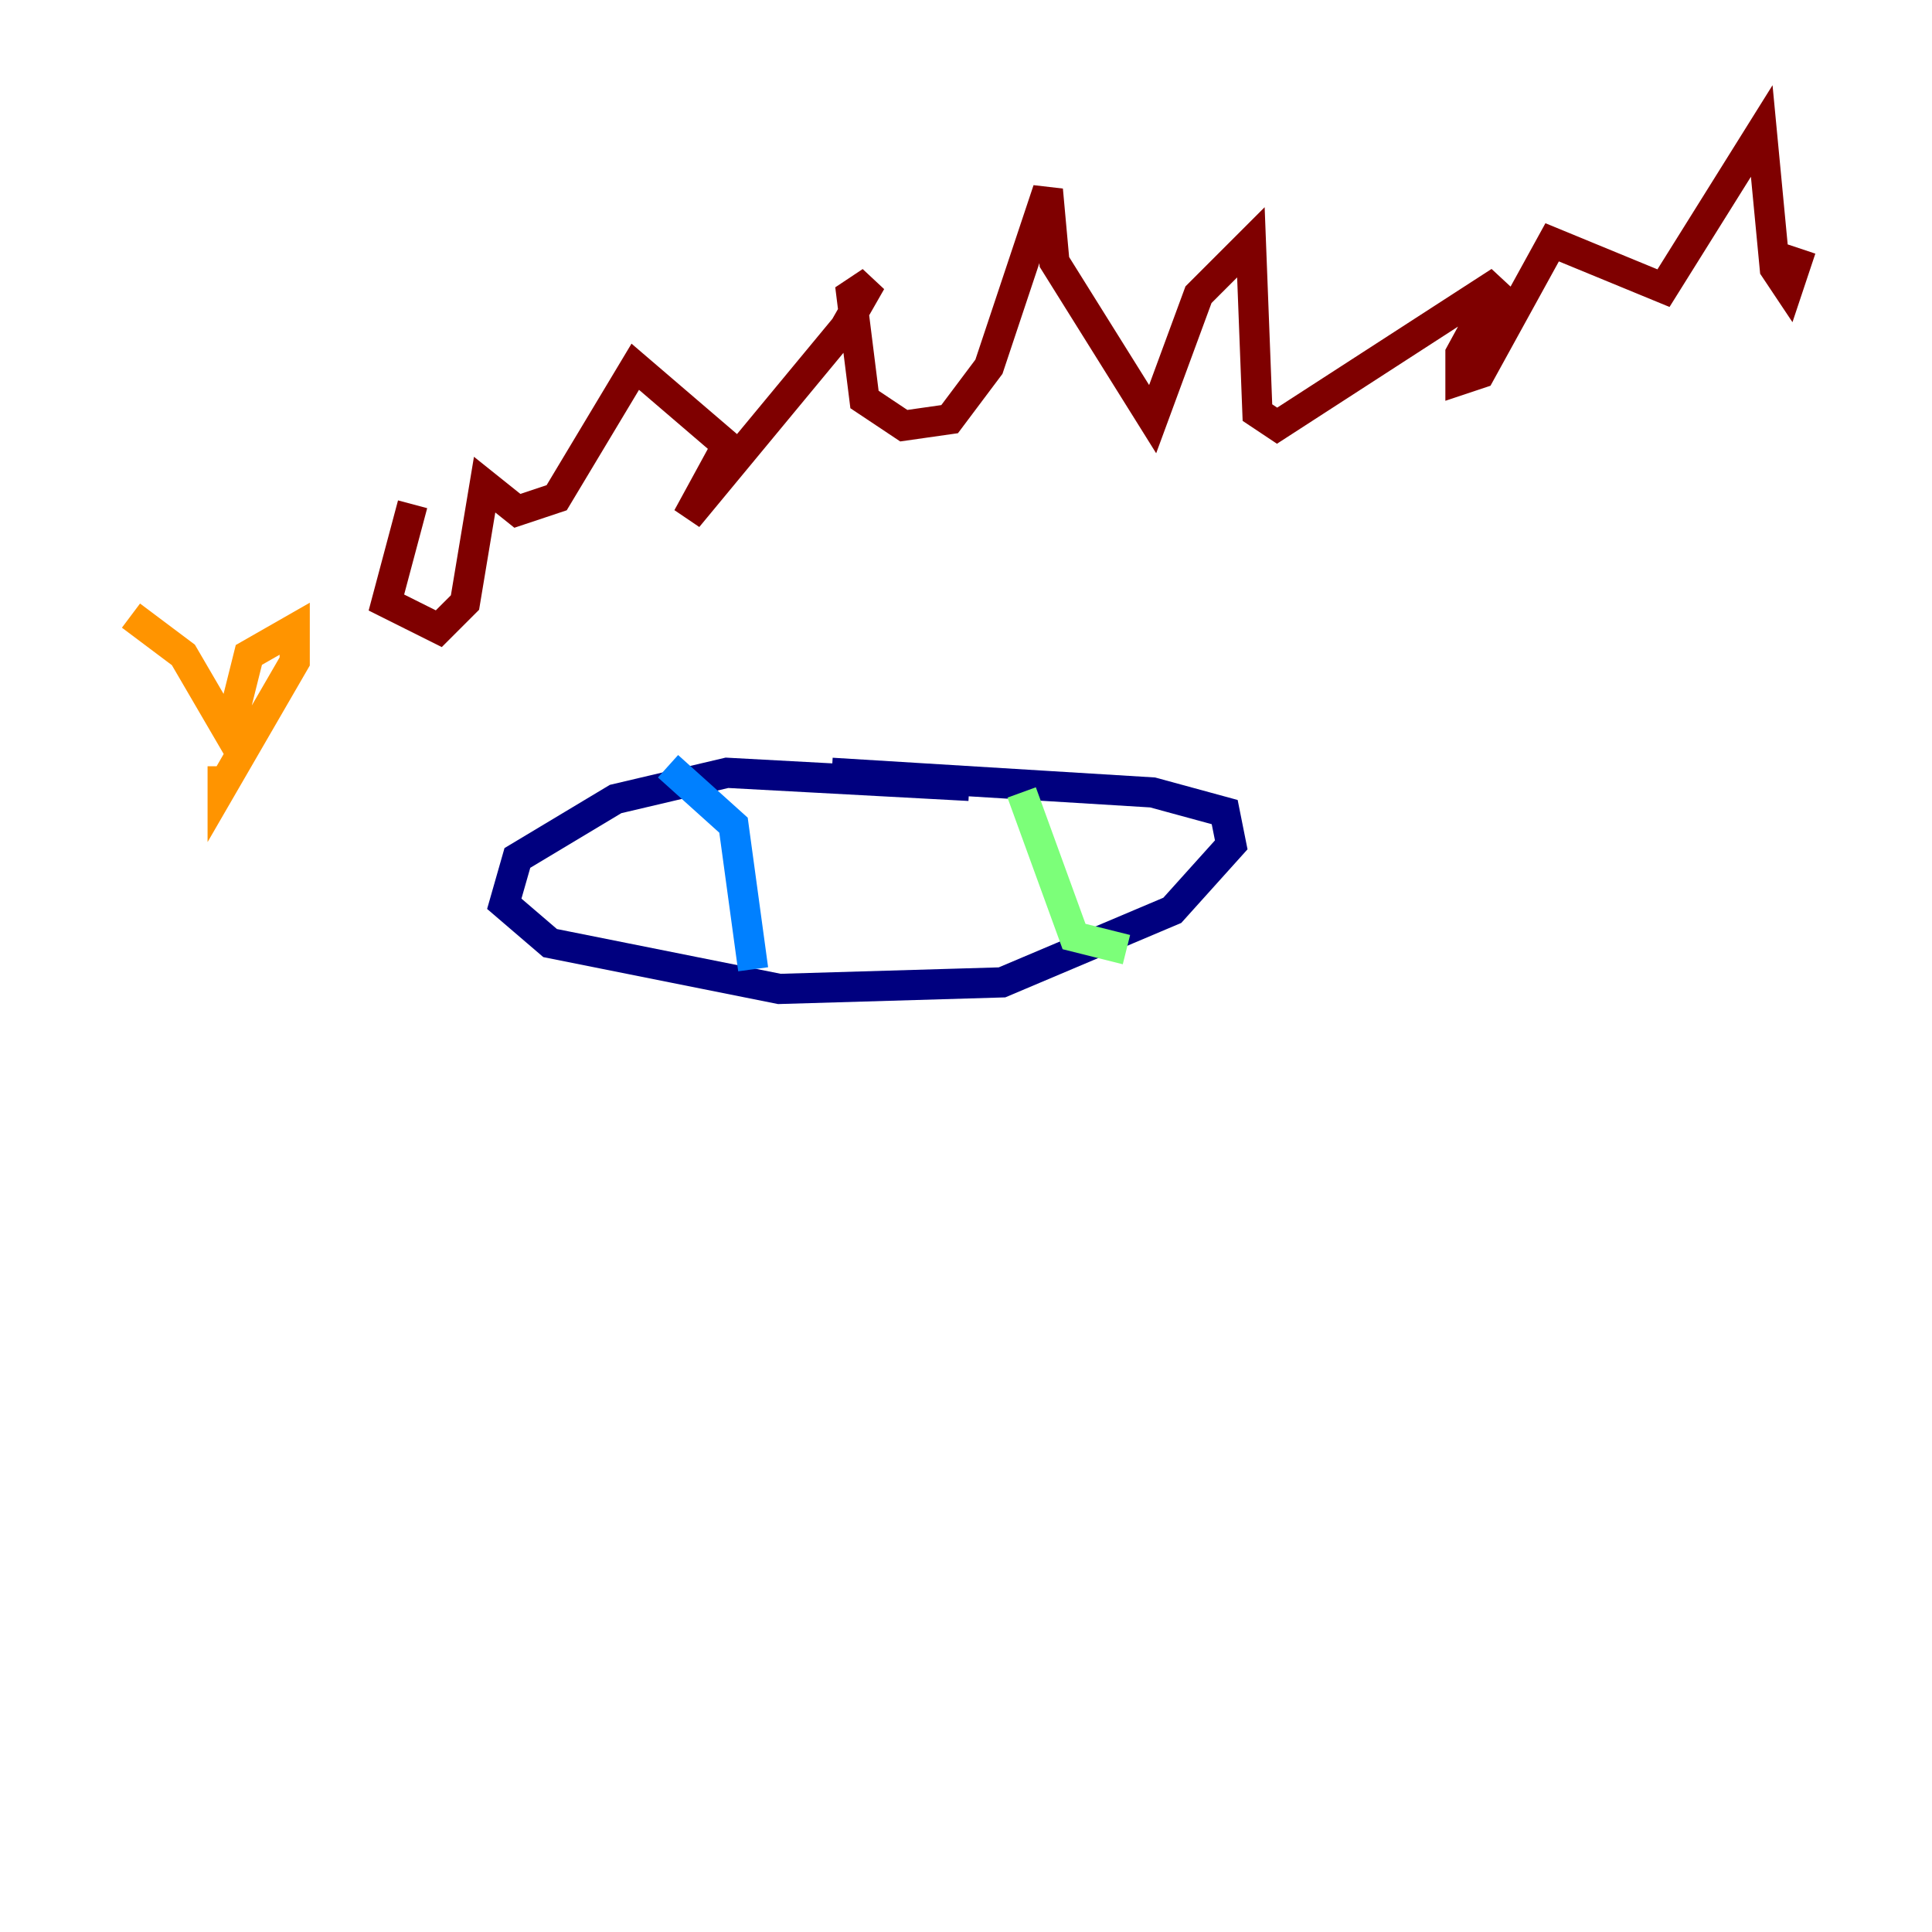 <?xml version="1.0" encoding="utf-8" ?>
<svg baseProfile="tiny" height="128" version="1.2" viewBox="0,0,128,128" width="128" xmlns="http://www.w3.org/2000/svg" xmlns:ev="http://www.w3.org/2001/xml-events" xmlns:xlink="http://www.w3.org/1999/xlink"><defs /><polyline fill="none" points="64.217,52.068 48.163,51.2 40.786,52.936 34.278,56.841 33.41,59.878 36.447,62.481 51.634,65.519 66.386,65.085 77.668,60.312 81.573,55.973 81.139,53.803 76.366,52.502 55.105,51.2" stroke="#00007f" stroke-width="2" /><polyline fill="none" points="44.258,50.766 48.597,54.671 49.898,64.217" stroke="#0080ff" stroke-width="2" /><polyline fill="none" points="67.688,52.502 71.159,62.047 74.63,62.915" stroke="#7cff79" stroke-width="2" /><polyline fill="none" points="8.678,40.786 12.149,43.39 15.186,48.597 16.488,43.39 19.525,41.654 19.525,43.824 14.752,52.068 14.752,50.766" stroke="#ff9400" stroke-width="2" /><polyline fill="none" points="27.336,33.41 25.6,39.919 29.071,41.654 30.807,39.919 32.108,32.108 34.278,33.844 36.881,32.976 42.088,24.298 48.163,29.505 45.559,34.278 55.973,21.695 57.709,18.658 56.407,19.525 57.275,26.468 59.878,28.203 62.915,27.77 65.519,24.298 69.424,12.583 69.858,17.356 76.366,27.77 79.403,19.525 82.875,16.054 83.308,27.336 84.61,28.203 99.363,18.658 96.759,23.43 96.759,25.166 98.061,24.732 102.834,16.054 110.21,19.091 116.719,8.678 117.586,17.79 118.454,19.091 119.322,16.488" stroke="#7f0000" stroke-width="2" /></svg>